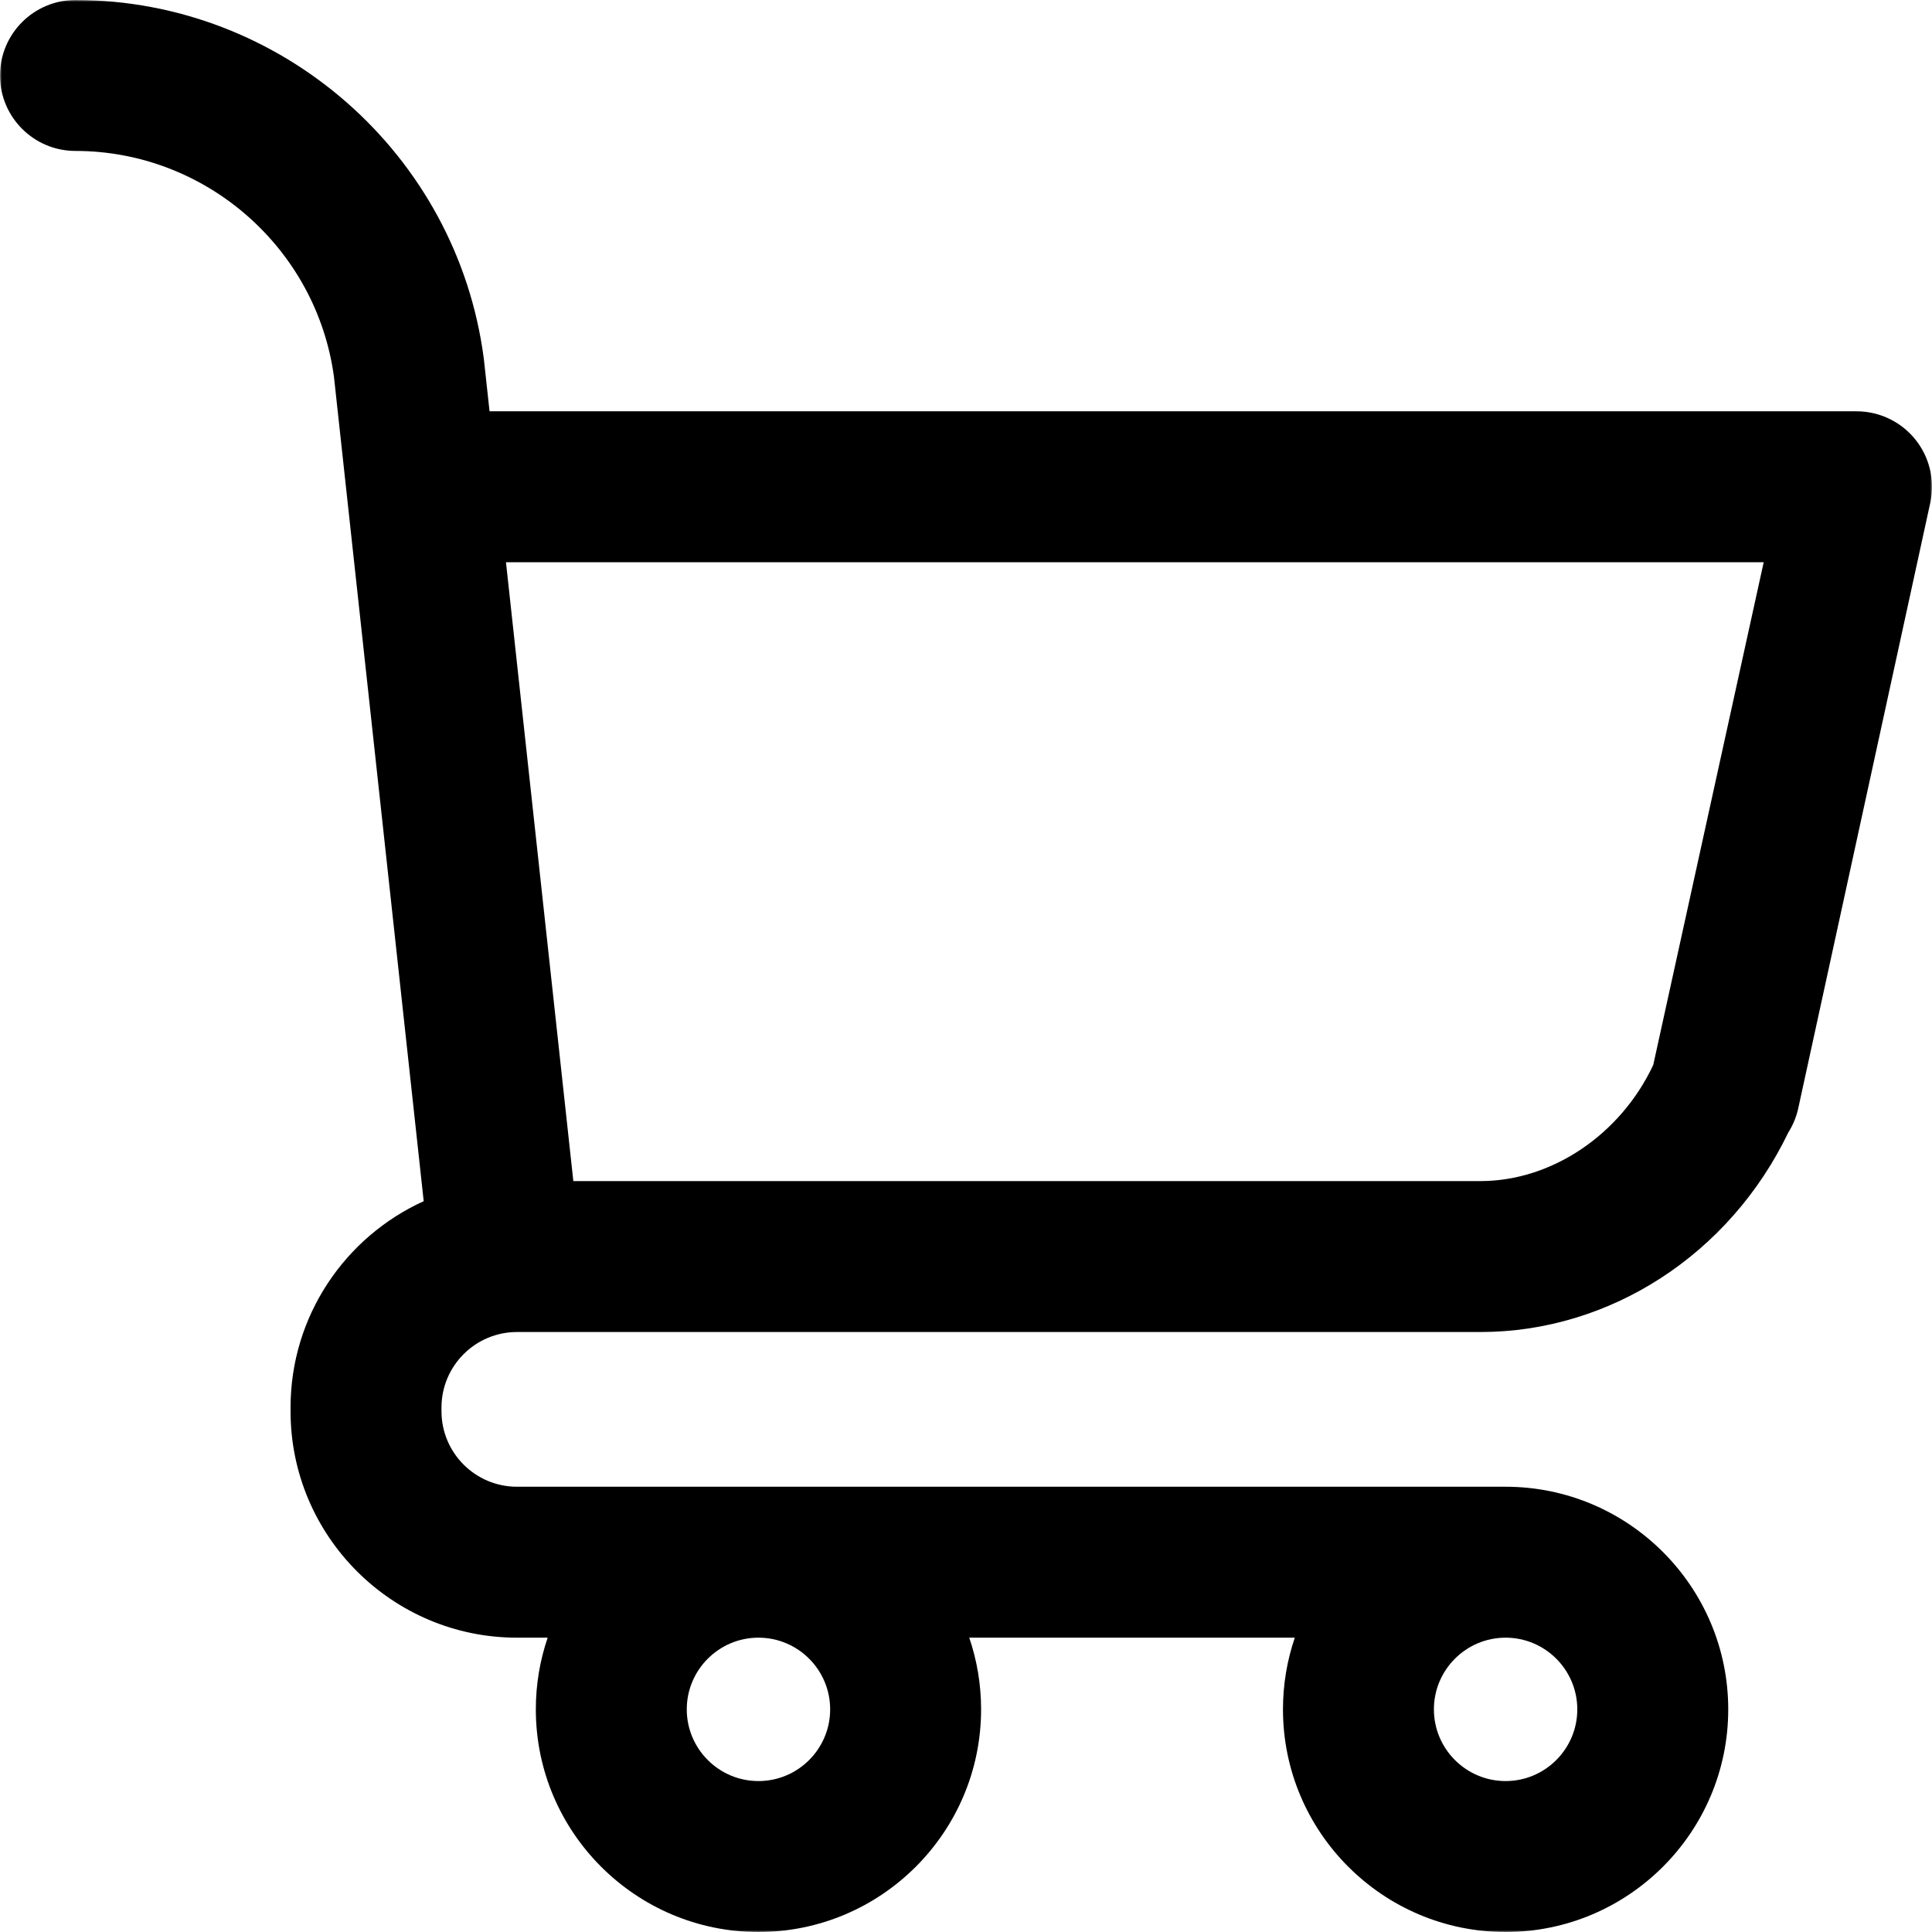 
<svg width="512px" height="512px" viewBox="0 0 512 512" version="1.1" xmlns="http://www.w3.org/2000/svg" xmlns:xlink="http://www.w3.org/1999/xlink">
    <!-- Generator: Sketch 51.2 (57519) - http://www.bohemiancoding.com/sketch -->
    <desc>Created with Sketch.</desc>
    <defs>
        <polygon id="path-1" points="0 0 512 0 512 512 0 512"></polygon>
    </defs>
    <g id="homepage" stroke="none" stroke-width="1" fill="none" fill-rule="evenodd">
        <g id="d" transform="translate(-584, -665)">
            <g id="Group-3" transform="translate(584, 665)">
                <mask id="mask-2" fill="white">
                    <use xlink:href="#path-1"></use>
                </mask>
                <g id="Clip-2"></g>
                <path d="M392.331,313 L151.94,313 L134.09,149 L467.397,149 L438.124,282.235 C429.458,300.691 411.228,313 392.331,313 M201,434 C211.477,434 220,442.524 220,453 C220,463.478 211.477,472 201,472 C190.522,472 182,463.478 182,453 C182,442.523 190.522,434 201,434 M399,434 C409.477,434 418,442.523 418,453 C418,463.478 409.477,472 399,472 C388.522,472 380,463.478 380,453 C380,442.523 388.522,434 399,434 M507.519,116.384 C503.721,111.712 498.02,109 492,109 L129.736,109 L128.252,95.368 L128.199,94.931 C121.099,40.813 74.583,-0 20,-0 C8.954,-0 0,8.954 0,20 C0,31.046 8.954,40 20,40 C54.506,40 83.923,65.749 88.512,99.929 L112.285,318.329 C91.495,327.766 77,348.723 77,373 C77,373.167 77.002,373.334 77.006,373.5 C77.002,373.666 77,373.833 77,374 C77,407.084 103.916,434 137,434 L145.138,434 C143.103,439.964 142,446.355 142,453 C142,485.532 168.467,512 201,512 C233.533,512 260,485.532 260,453 C260,446.355 258.895,439.964 256.861,434 L343.139,434 C341.104,439.964 340.001,446.355 340.001,453 C340.001,485.532 366.468,512 399.001,512 C431.534,512 458.001,485.532 458.001,453 C458.001,420.468 431.534,394 399.001,394 L137,394 C125.972,394 117,385.028 117,374 C117,373.833 116.998,373.666 116.994,373.5 C116.998,373.334 117,373.167 117,373 C117,361.973 125.972,353 137,353 L392.331,353 C426.754,353 458.428,332.35 473.925,300.107 C475.171,298.138 476.096,295.919 476.6,293.503 L511.578,133.084 C512.808,127.19 511.316,121.057 507.519,116.384" id="Fill-1" fill="#000000" mask="url(#mask-2)"></path>
            </g>
        </g>
    </g>
</svg>